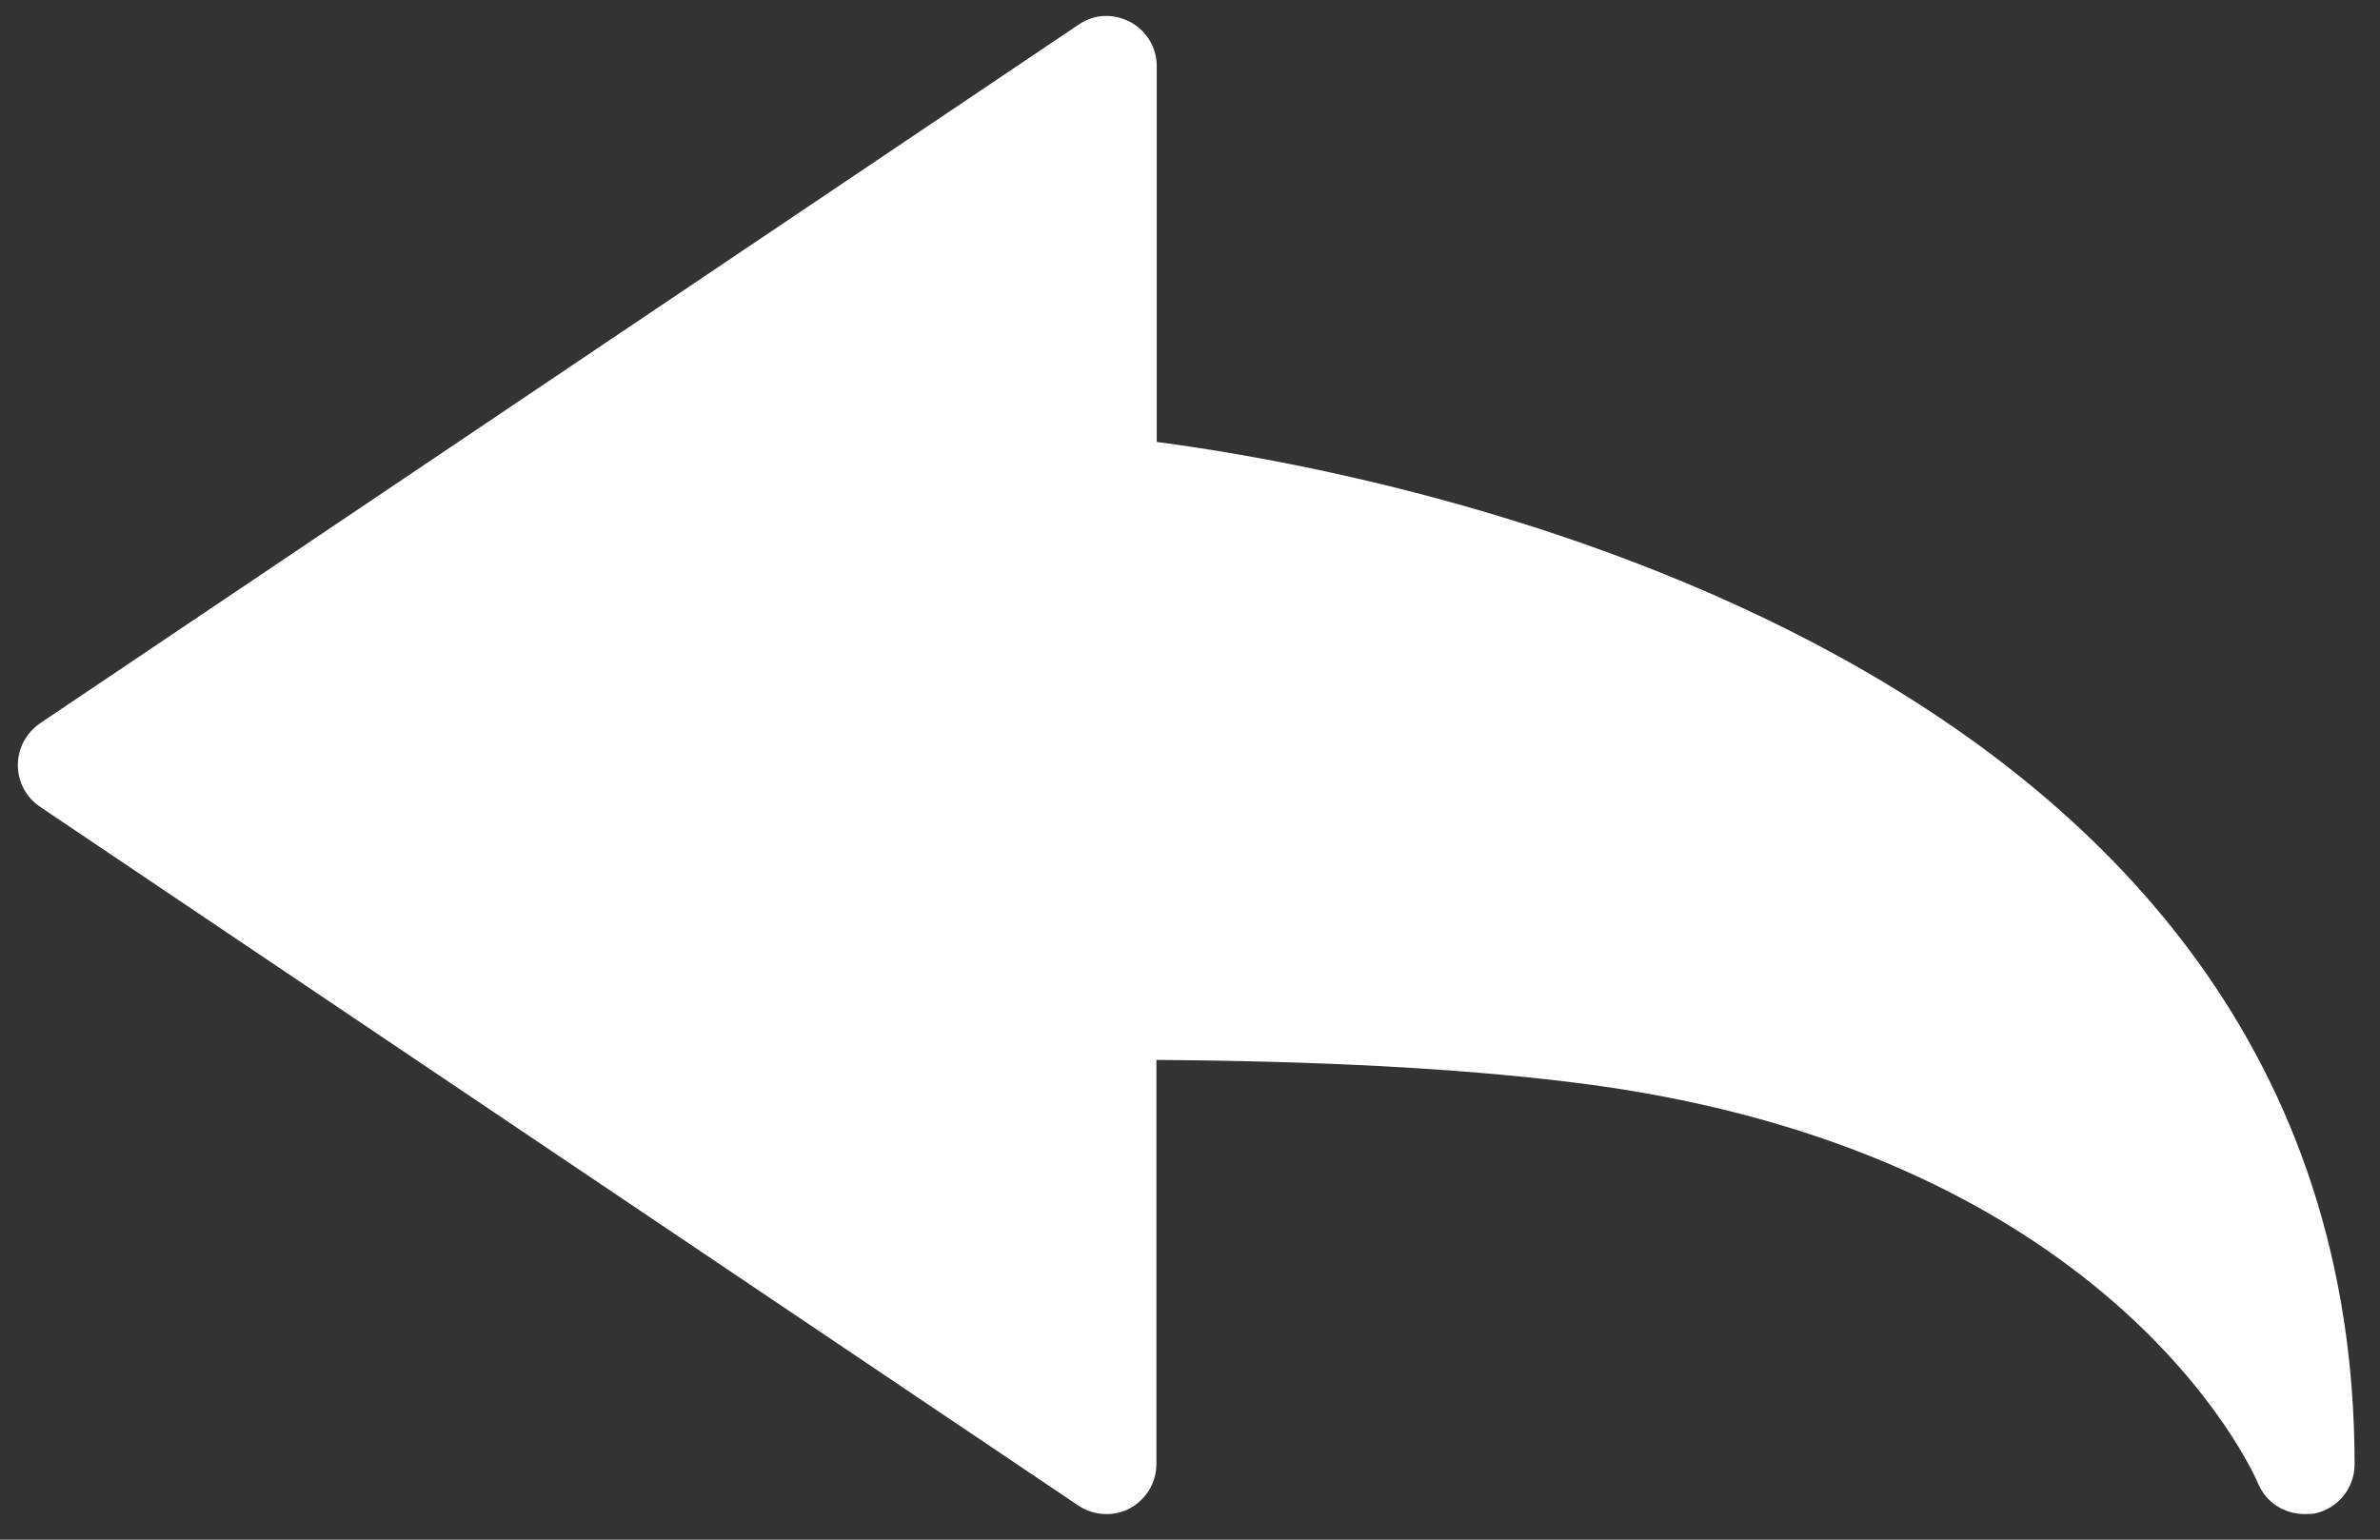 <svg width="34" height="22" viewBox="0 0 34 22" fill="none" xmlns="http://www.w3.org/2000/svg">
<rect x="0" y="0" width="34" height="22" fill="#333333" stroke="none"/>
<path d="M32.922 21.634C32.636 21.634 32.373 21.47 32.26 21.201C32.178 21.006 30.113 16.375 22.393 15.457C20.785 15.262 18.859 15.162 16.52 15.145V20.917C16.52 21.184 16.376 21.425 16.14 21.553C15.905 21.676 15.623 21.658 15.404 21.512L0.572 11.528C0.372 11.394 0.255 11.169 0.255 10.932C0.255 10.693 0.372 10.476 0.572 10.335L15.41 0.351C15.629 0.199 15.908 0.189 16.146 0.314C16.384 0.442 16.525 0.684 16.525 0.943V6.315C19.751 6.735 33.637 9.231 33.637 20.924C33.637 21.263 33.398 21.559 33.062 21.627C33.016 21.634 32.967 21.634 32.922 21.634Z" fill="white"/>
</svg>

